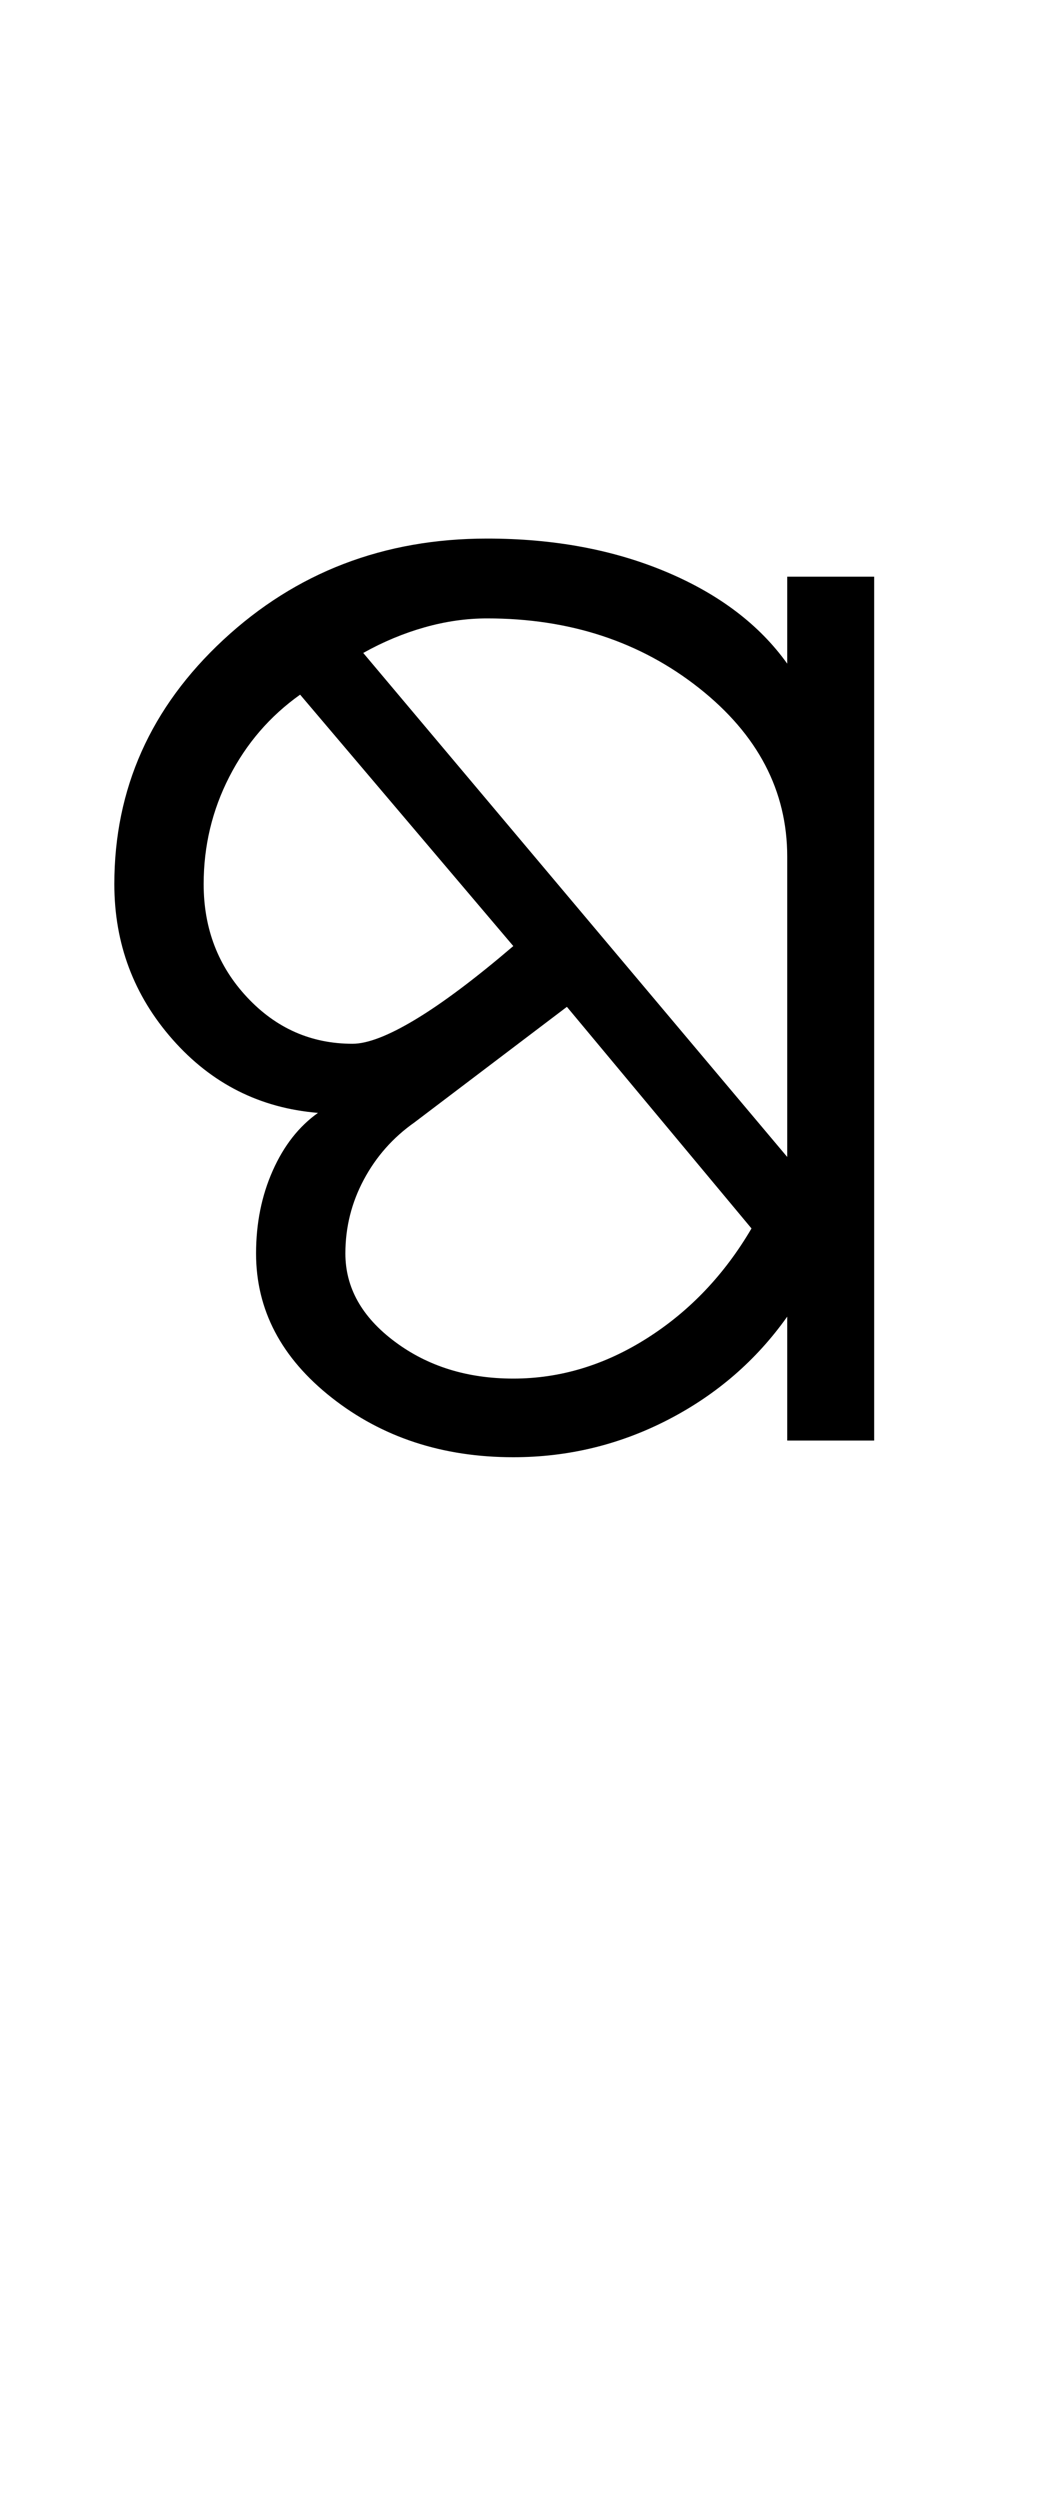 <?xml version="1.0" encoding="UTF-8"?>
<svg xmlns="http://www.w3.org/2000/svg" xmlns:xlink="http://www.w3.org/1999/xlink" width="221.25pt" height="524.5pt" viewBox="0 0 221.25 524.5" version="1.1">
<defs>
<g>
<symbol overflow="visible" id="glyph0-0">
<path style="stroke:none;" d="M 8.5 0 L 8.5 -170.5 L 76.5 -170.5 L 76.5 0 Z M 17 -8.5 L 68 -8.5 L 68 -162 L 17 -162 Z M 17 -8.5 "/>
</symbol>
<symbol overflow="visible" id="glyph0-1">
<path style="stroke:none;" d="M 91.75 3.5 C 76.914 3.5 64.207 -0.664 53.625 -9 C 43.039 -17.332 37.75 -27.414 37.75 -39.25 C 37.75 -45.582 38.914 -51.375 41.25 -56.625 C 43.582 -61.875 46.75 -65.914 50.75 -68.75 C 38.582 -69.75 28.414 -74.875 20.25 -84.125 C 12.082 -93.375 8 -104.25 8 -116.75 C 8 -136.75 15.625 -153.832 30.875 -168 C 46.125 -182.164 64.582 -189.25 86.25 -189.25 C 100.25 -189.25 112.789 -186.914 123.875 -182.25 C 134.957 -177.582 143.414 -171.164 149.25 -163 L 149.25 -181.25 L 167.5 -181.25 L 167.5 0 L 149.25 0 L 149.25 -26 C 142.75 -16.832 134.414 -9.625 124.25 -4.375 C 114.082 0.875 103.25 3.5 91.75 3.5 Z M 91.75 -13 C 101.582 -13 110.957 -15.832 119.875 -21.5 C 128.789 -27.164 136.082 -34.832 141.75 -44.5 L 103 -91 L 71 -66.75 C 66.5 -63.582 62.957 -59.582 60.375 -54.75 C 57.789 -49.914 56.5 -44.75 56.5 -39.25 C 56.5 -32.082 59.957 -25.914 66.875 -20.75 C 73.789 -15.582 82.082 -13 91.75 -13 Z M 58 -83.25 C 61.164 -83.25 65.582 -84.957 71.25 -88.375 C 76.914 -91.789 83.75 -96.914 91.75 -103.75 L 47 -156.5 C 40.664 -152 35.707 -146.25 32.125 -139.25 C 28.539 -132.25 26.75 -124.75 26.75 -116.75 C 26.75 -107.414 29.789 -99.5 35.875 -93 C 41.957 -86.5 49.332 -83.25 58 -83.25 Z M 149.25 -59.5 L 149.25 -122.5 C 149.25 -136.332 143.082 -148.125 130.75 -157.875 C 118.414 -167.625 103.582 -172.5 86.25 -172.5 C 81.914 -172.5 77.539 -171.875 73.125 -170.625 C 68.707 -169.375 64.414 -167.582 60.25 -165.25 Z M 149.25 -59.5 "/>
</symbol>
</g>
</defs>
<g id="surface1">
<rect x="0" y="0" width="221.25" height="524.5" style="fill:rgb(100%,100%,100%);fill-opacity:1;stroke:none;"/>
<g style="fill:rgb(0%,0%,0%);fill-opacity:1;">
  <use xlink:href="#glyph0-1" x="16" y="302.25"/>
</g>
</g>
</svg>
